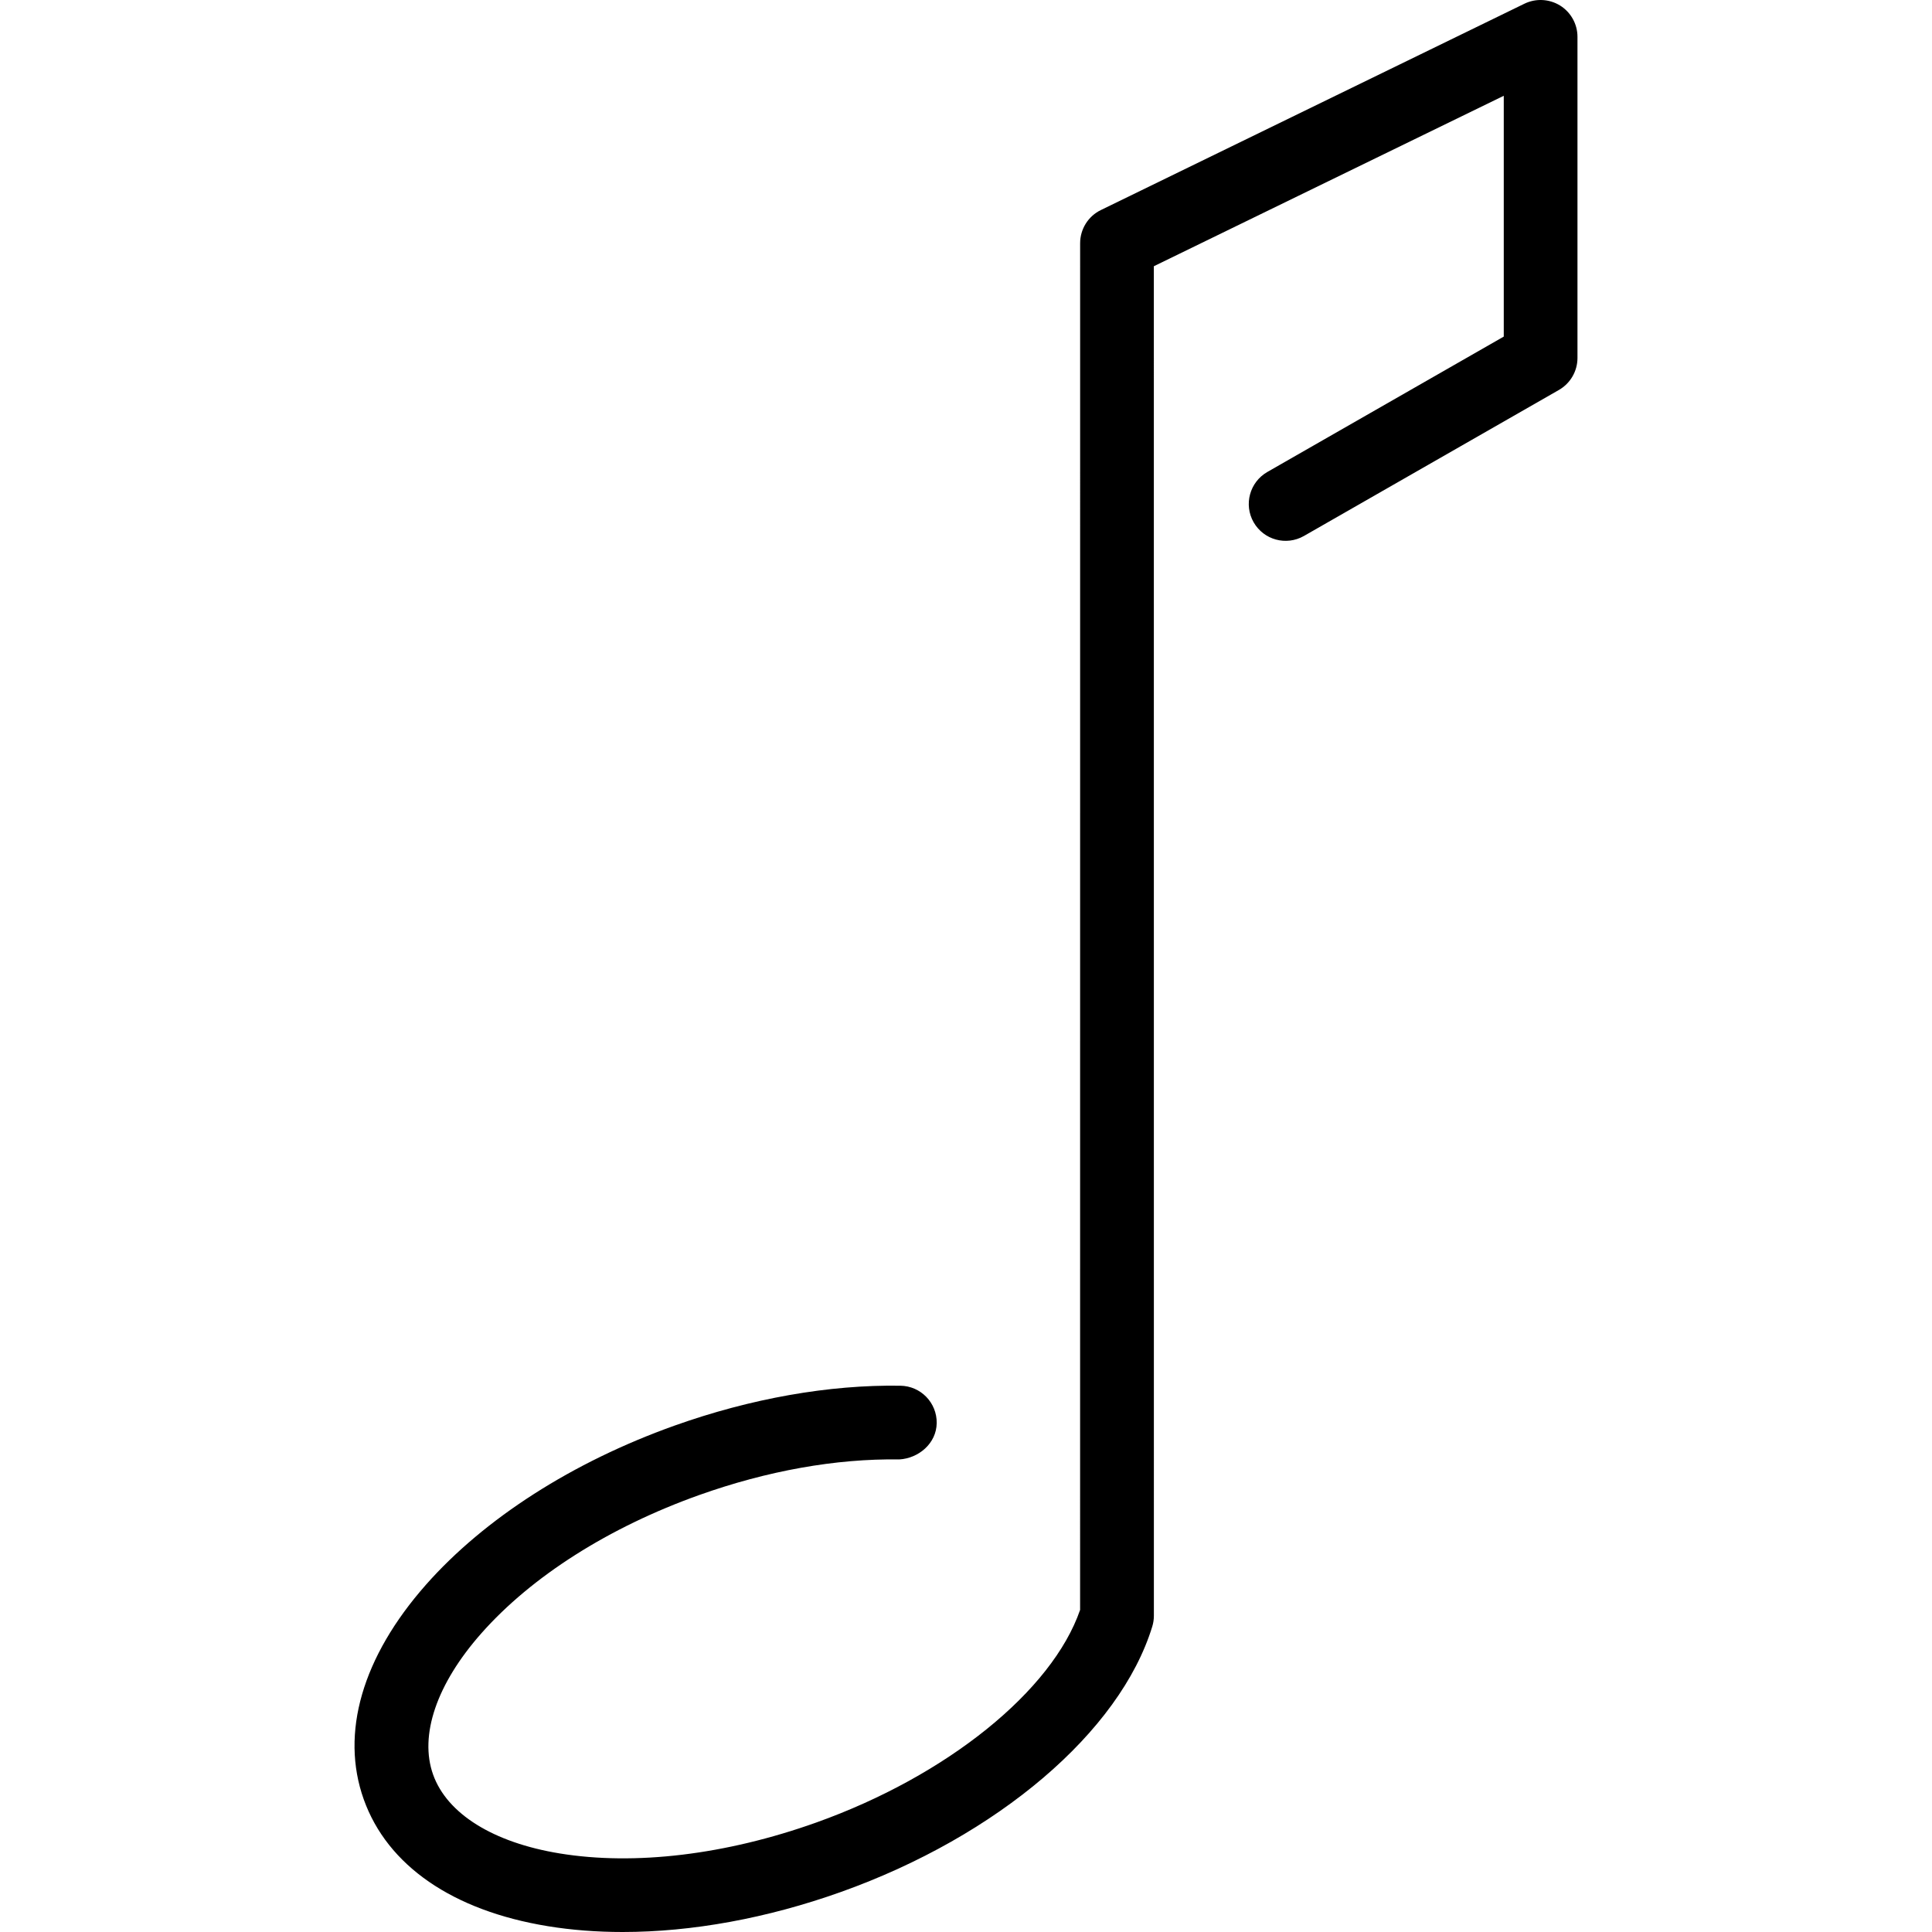 <?xml version="1.0" encoding="iso-8859-1"?>
<!-- Generator: Adobe Illustrator 19.0.0, SVG Export Plug-In . SVG Version: 6.00 Build 0)  -->
<svg version="1.1" id="Capa_1" xmlns="http://www.w3.org/2000/svg" xmlns:xlink="http://www.w3.org/1999/xlink" x="0px" y="0px"
	 viewBox="0 0 52.424 52.424" style="enable-background:new 0 0 52.424 52.424;" xml:space="preserve">
<g>
	<g>
		<path d="M16.898,52.424c-0.705,0-1.387-0.052-2.034-0.158c-2.579-0.421-4.353-1.644-4.994-3.441
			c-0.641-1.796-0.041-3.865,1.688-5.824c1.589-1.799,3.983-3.332,6.744-4.317c2.067-0.737,4.194-1.114,6.13-1.083
			c0.553,0.008,0.993,0.462,0.985,1.015c-0.008,0.552-0.492,0.955-1.015,0.985c-1.724-0.026-3.587,0.31-5.429,0.966
			c-2.447,0.873-4.548,2.207-5.916,3.757c-1.209,1.369-1.685,2.764-1.305,3.829c0.38,1.064,1.631,1.844,3.434,2.139
			c2.038,0.334,4.51,0.037,6.958-0.837c3.552-1.267,6.404-3.571,7.164-5.771L29.309,6.599c0-0.382,0.218-0.732,0.562-0.899
			l11.495-5.6c0.311-0.15,0.674-0.13,0.968,0.051c0.292,0.183,0.47,0.503,0.47,0.848v8.714c0,0.358-0.192,0.689-0.503,0.868
			l-6.919,3.962c-0.482,0.275-1.09,0.108-1.365-0.371c-0.274-0.479-0.108-1.09,0.371-1.365l6.416-3.674V2.599l-9.495,4.625
			l0.001,36.619c0,0.1-0.015,0.198-0.044,0.293c-0.877,2.857-4.193,5.684-8.448,7.202C20.811,52.054,18.772,52.424,16.898,52.424z"
			/>
	</g>
</g>
<g>
</g>
<g>
</g>
<g>
</g>
<g>
</g>
<g>
</g>
<g>
</g>
<g>
</g>
<g>
</g>
<g>
</g>
<g>
</g>
<g>
</g>
<g>
</g>
<g>
</g>
<g>
</g>
<g>
</g>
</svg>

